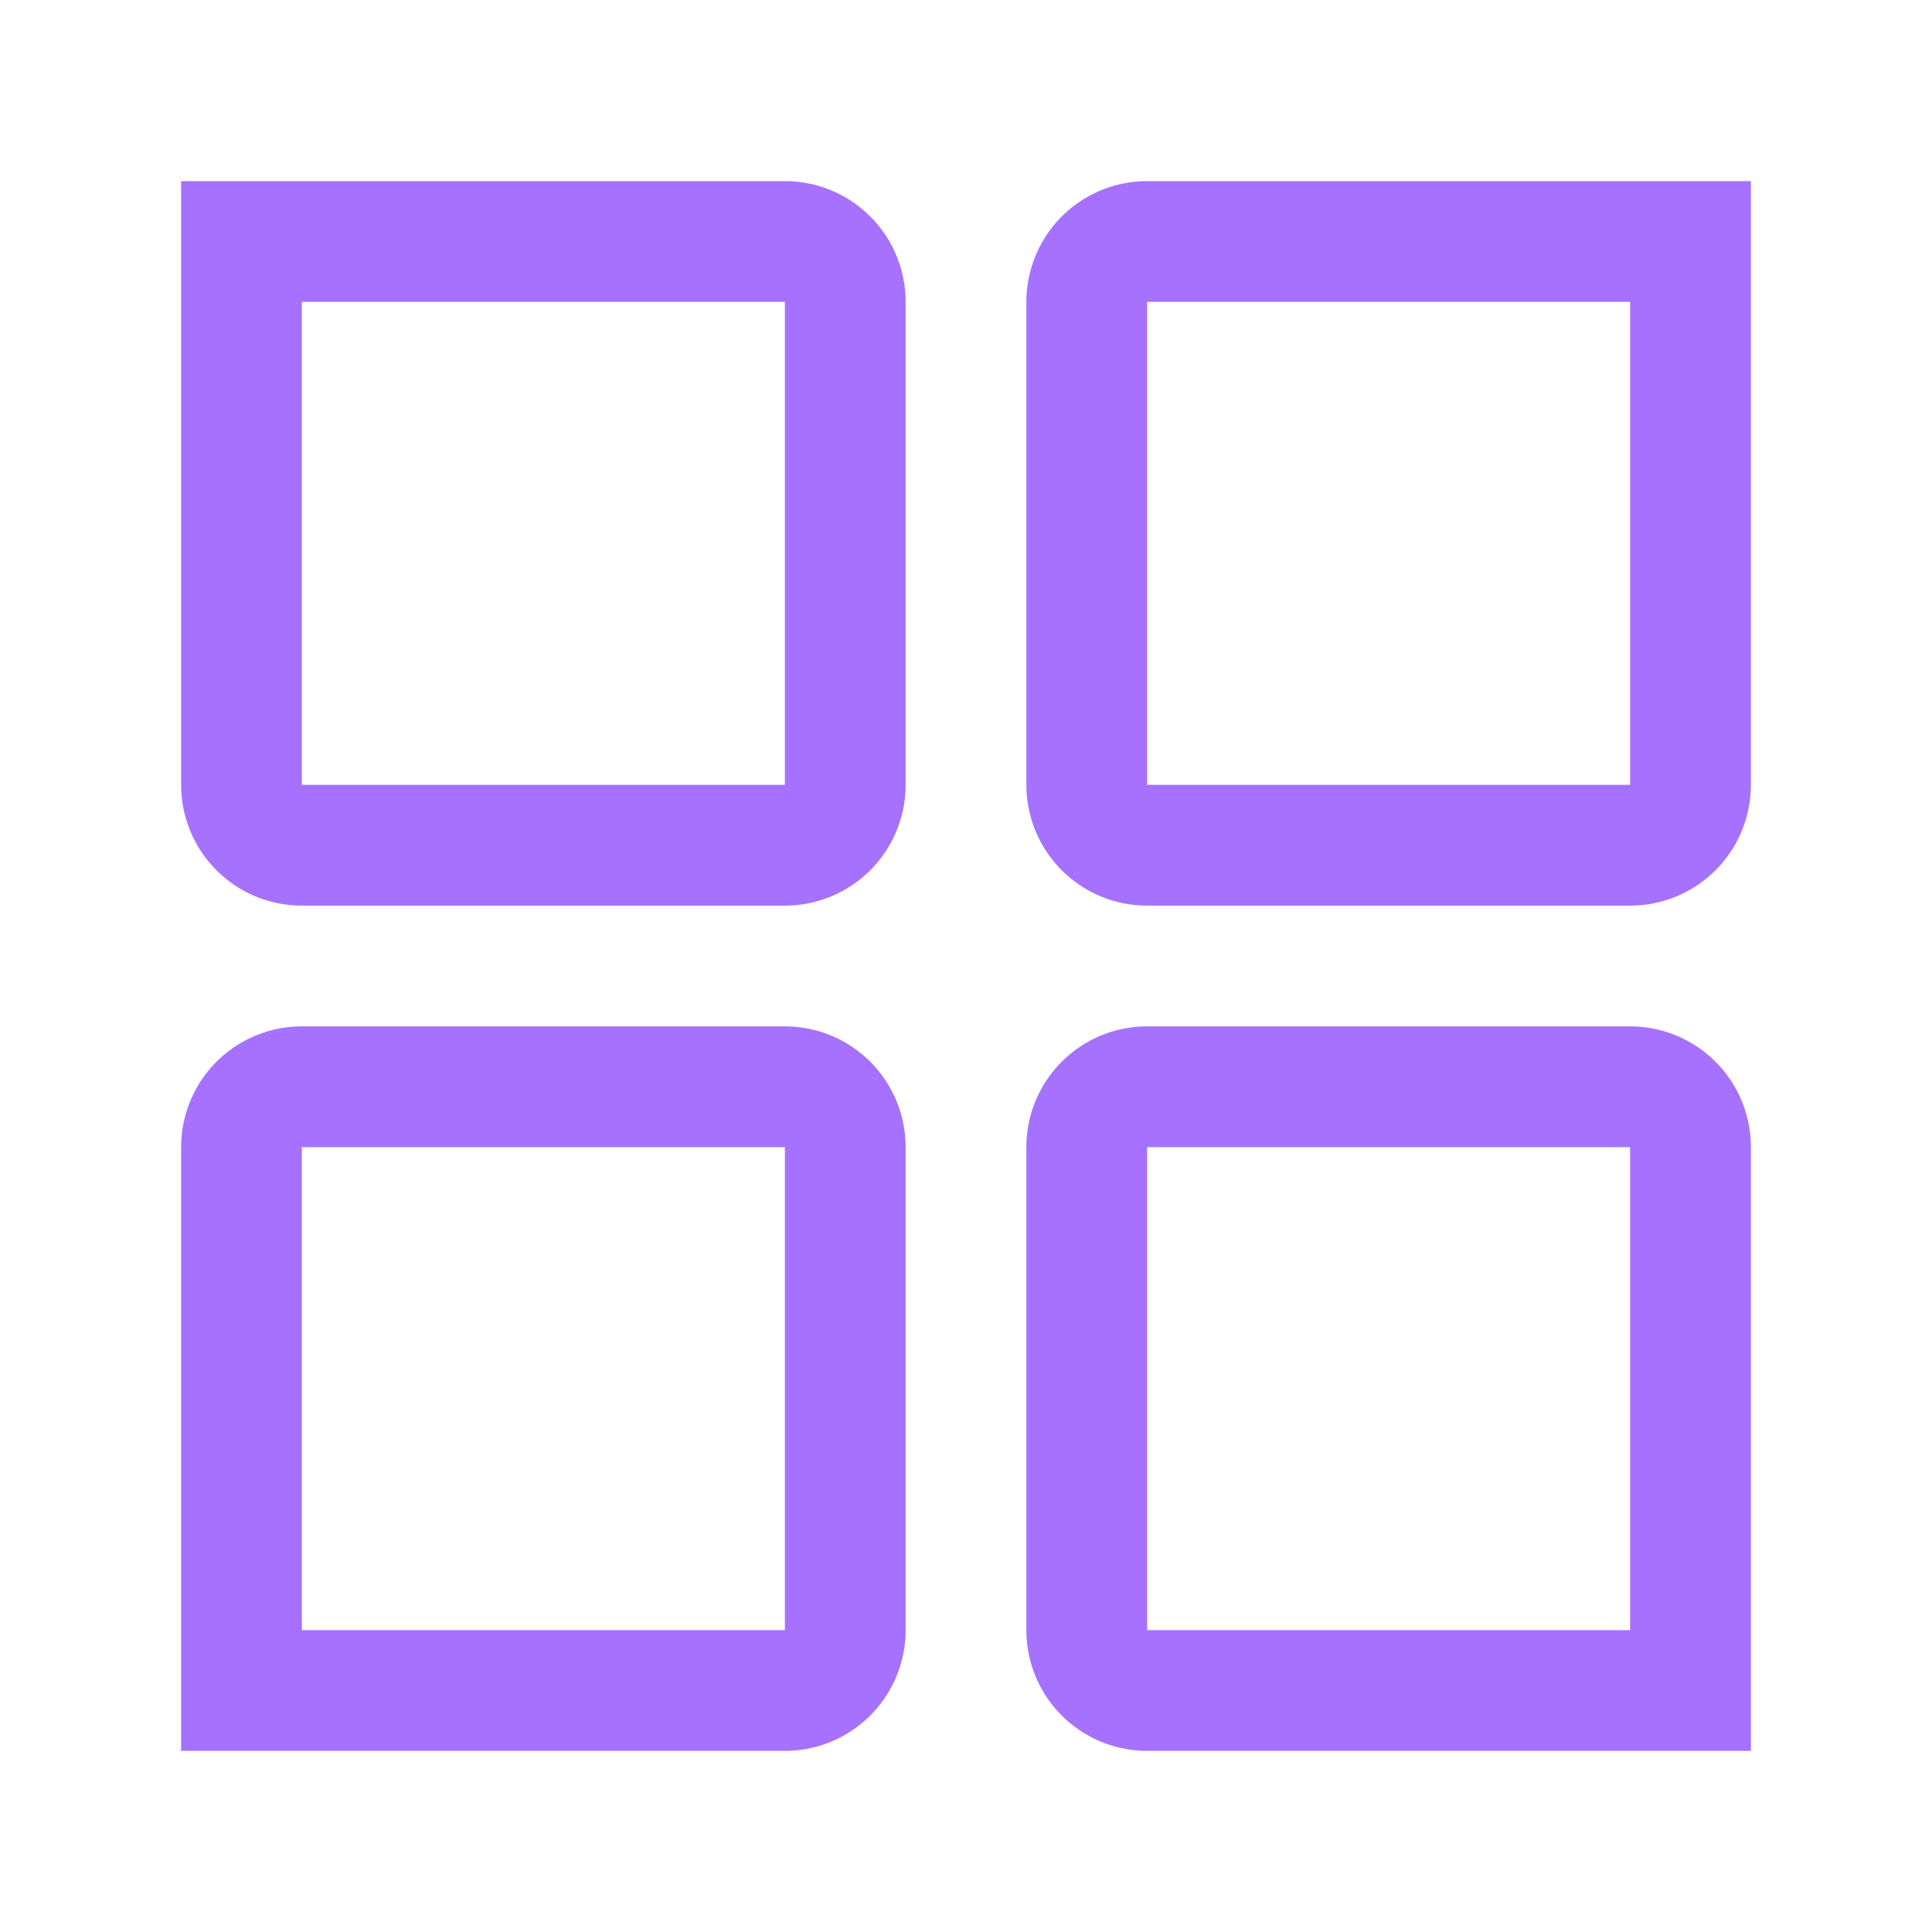 <?xml version="1.0" standalone="no"?><!DOCTYPE svg PUBLIC "-//W3C//DTD SVG 1.1//EN" "http://www.w3.org/Graphics/SVG/1.1/DTD/svg11.dtd"><svg t="1607175565383" class="icon" viewBox="0 0 1024 1024" version="1.1" xmlns="http://www.w3.org/2000/svg" p-id="5394" xmlns:xlink="http://www.w3.org/1999/xlink" width="96" height="96"><defs><style type="text/css"></style></defs><path d="M416 96h-320v320a64 64 0 0 0 64 64h256a64 64 0 0 0 64-64v-256a64 64 0 0 0-64-64z m0 320h-256v-256h256v256zM416 544h-256a64 64 0 0 0-64 64v320h320a64 64 0 0 0 64-64v-256a64 64 0 0 0-64-64z m0 320h-256v-256h256v256zM608 96a64 64 0 0 0-64 64v256a64 64 0 0 0 64 64h256a64 64 0 0 0 64-64v-320h-320z m256 320h-256v-256h256v256zM864 544h-256a64 64 0 0 0-64 64v256a64 64 0 0 0 64 64h320v-320a64 64 0 0 0-64-64z m0 320h-256v-256h256v256z" fill="#a671ff" p-id="5395"></path></svg>